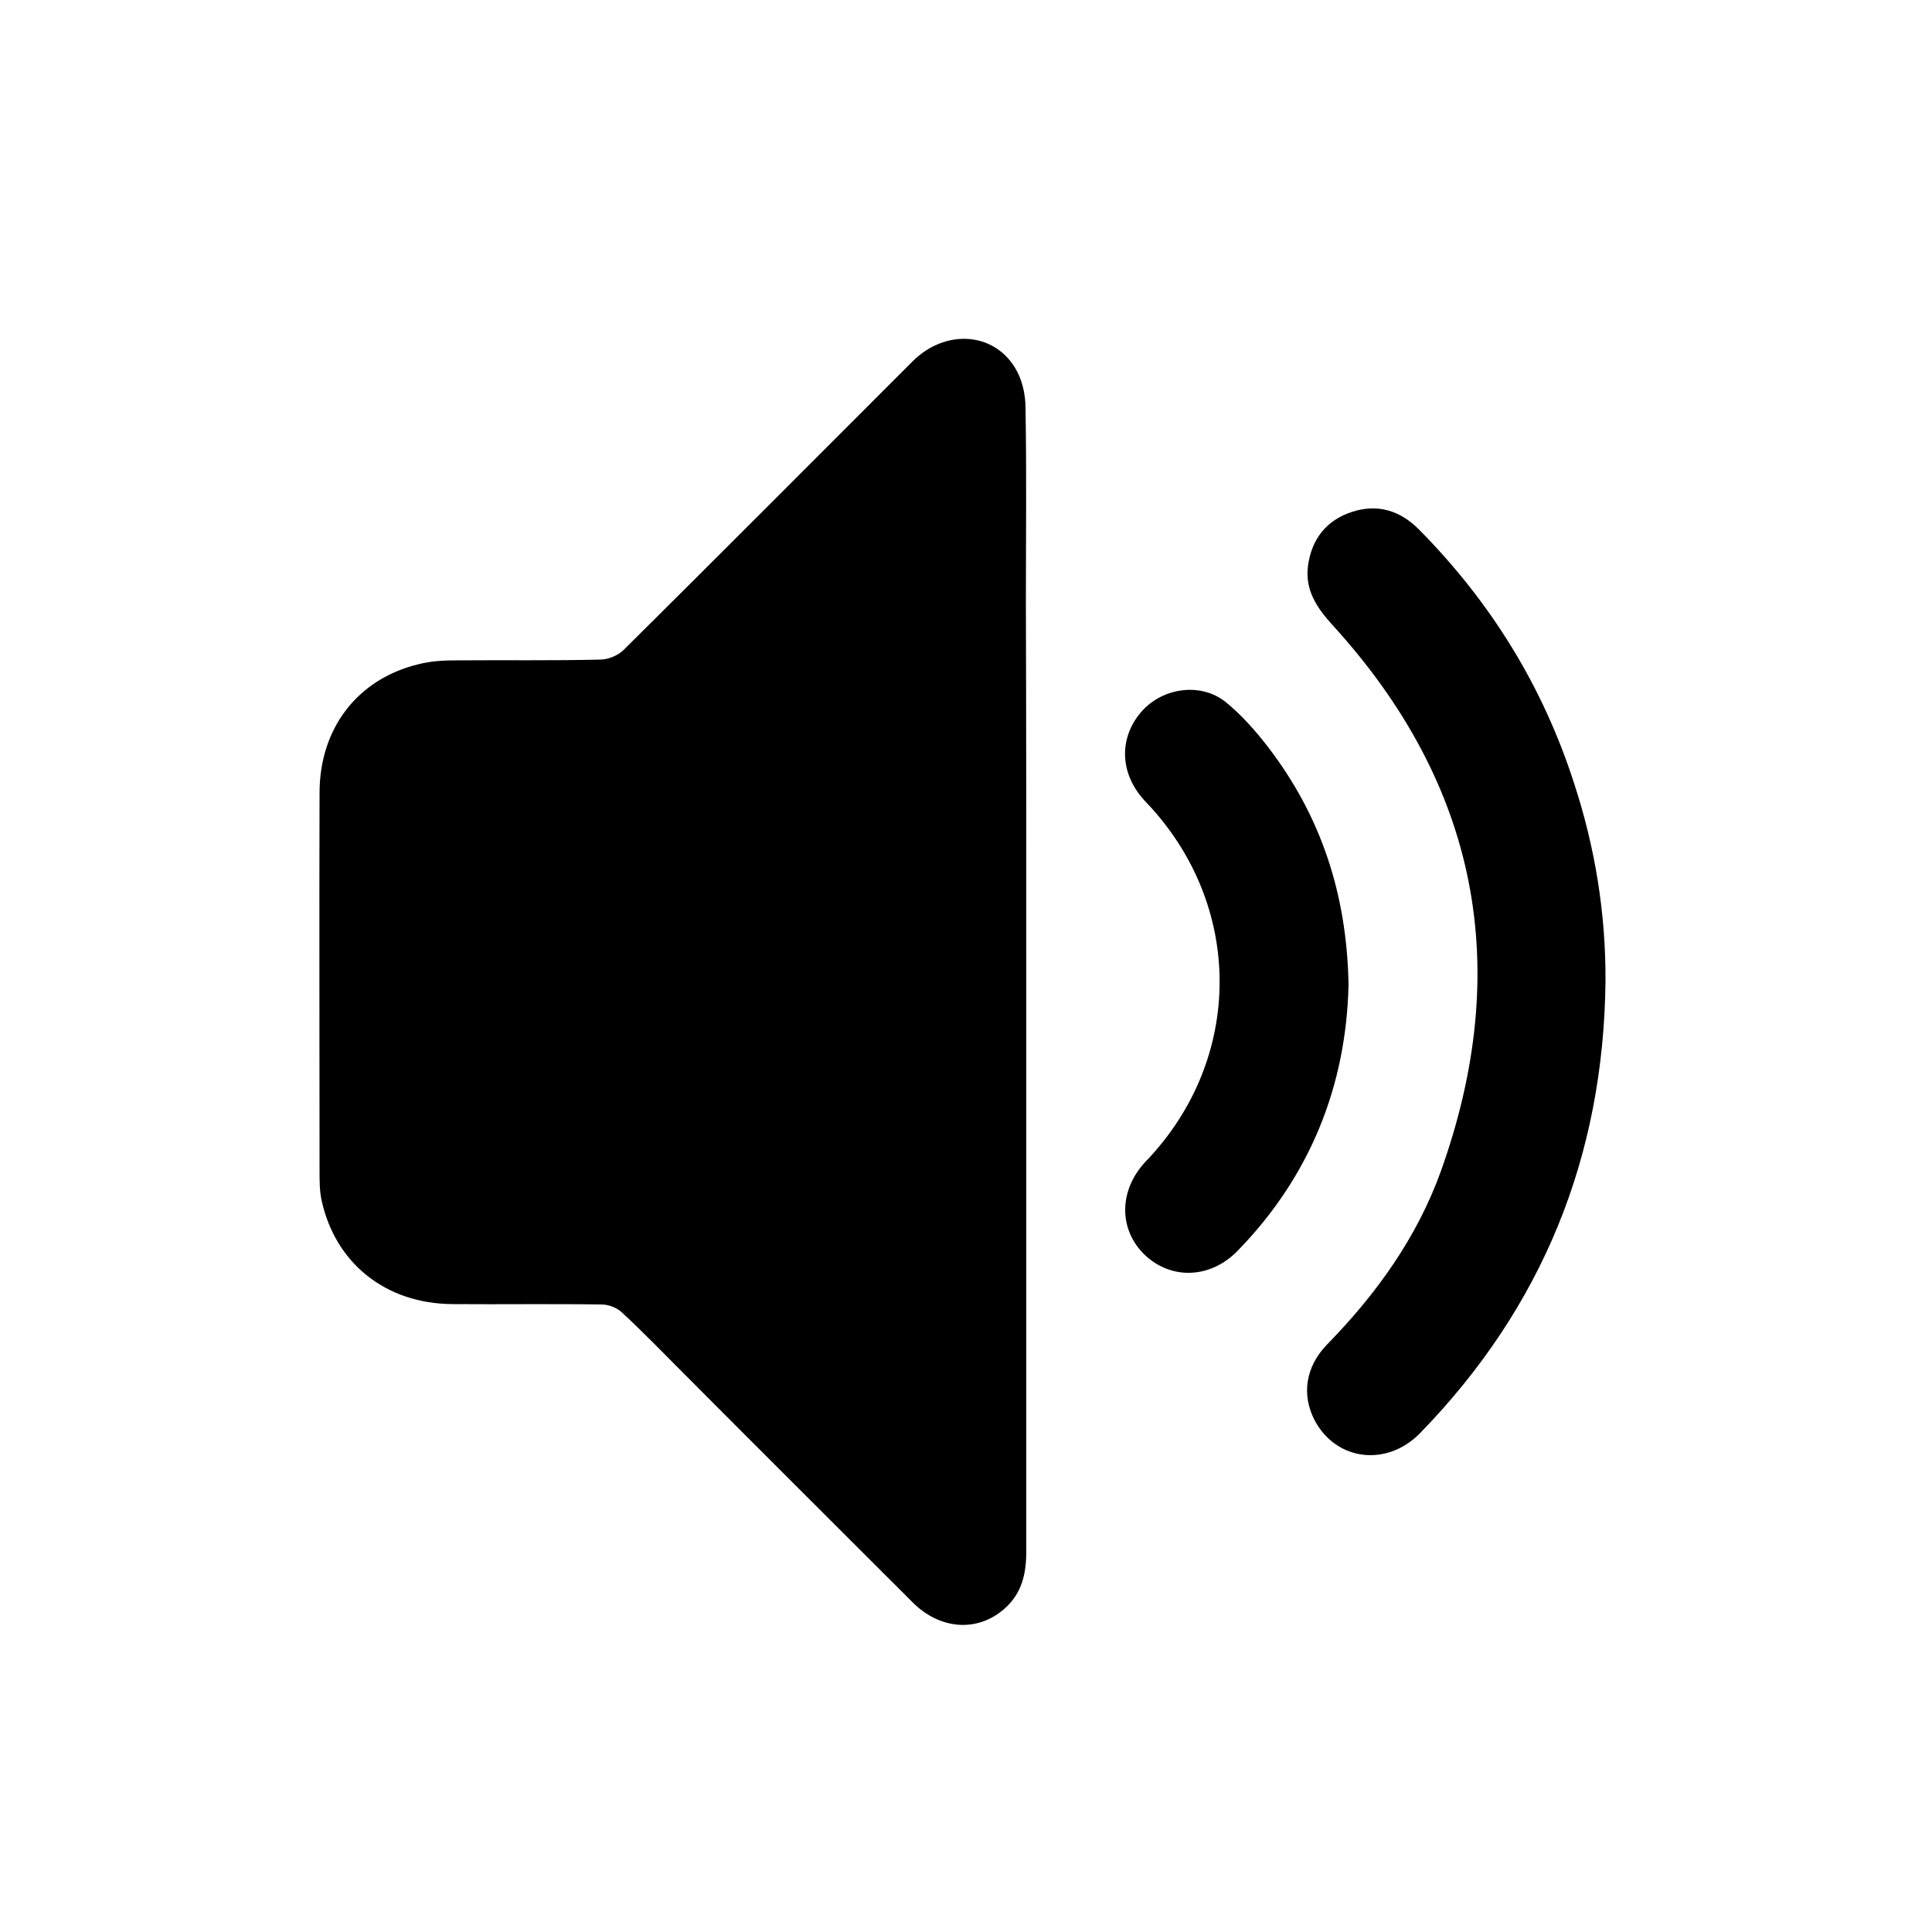 <?xml version="1.0" encoding="utf-8"?>
<!-- Generator: Adobe Illustrator 24.0.1, SVG Export Plug-In . SVG Version: 6.00 Build 0)  -->
<svg version="1.1" id="Layer_1" xmlns="http://www.w3.org/2000/svg" xmlns:xlink="http://www.w3.org/1999/xlink" x="0px" y="0px"
	 viewBox="0 0 500 500" style="enable-background:new 0 0 500 500;" xml:space="preserve">
<g>
	<g>
		<path d="M265.6,254c0,49.2,0,98.3,0,147.5c0,5.7-1.1,10.8-5.6,14.8c-7,6.2-16.7,5.5-23.8-1.6c-19.7-19.7-39.4-39.3-59-59
			c-5.3-5.3-10.6-10.8-16.1-15.9c-1.3-1.3-3.5-2.2-5.4-2.2c-12.9-0.2-25.7,0-38.6-0.1c-17.3-0.1-30.4-10.6-33.9-27
			c-0.5-2.4-0.5-4.9-0.5-7.4c0-32.6-0.1-65.3,0-97.9c0-16.8,9.9-29.5,25.6-33.3c3.1-0.8,6.4-1,9.7-1c12.5-0.1,25,0.1,37.4-0.2
			c2,0,4.6-1.1,6-2.5c25-24.8,49.9-49.8,74.8-74.7c8.3-8.3,20.8-7.7,26.5,1.7c1.8,2.9,2.7,6.8,2.7,10.3c0.3,16.8,0.1,33.5,0.1,50.3
			C265.6,188.4,265.6,221.2,265.6,254z"/>
		<path d="M415.5,254c-0.5,45.3-16.3,84.3-47.9,116.8c-8.6,8.9-21.7,7.3-27.3-3.1c-3.5-6.6-2.5-13.9,3.1-19.7
			c12.8-13.1,23.3-27.7,29.5-44.9c18.8-52.6,9.7-100-28.1-141.4c-4-4.4-7.1-9-6.3-15.2c0.9-6.9,4.7-11.8,11.3-14
			c6.7-2.2,12.5-0.4,17.4,4.5c18.6,18.8,32.1,40.6,40.2,65.8C412.8,219.3,415.6,236.4,415.5,254z"/>
		<path d="M349,254.9c-0.6,25.9-9.8,49.4-28.7,68.8c-7,7.2-17.1,7.6-24,1.1c-6.9-6.6-6.8-16.9,0.3-24.3c25.4-26.5,25.4-66.4-0.1-93
			c-6.7-7-7.1-16.3-1.2-23.2c5.4-6.3,15.3-7.8,21.8-2.7c4.2,3.4,7.9,7.6,11.2,11.9C341.9,211.3,348.6,231.5,349,254.9z"/>
	</g>
</g>
</svg>
